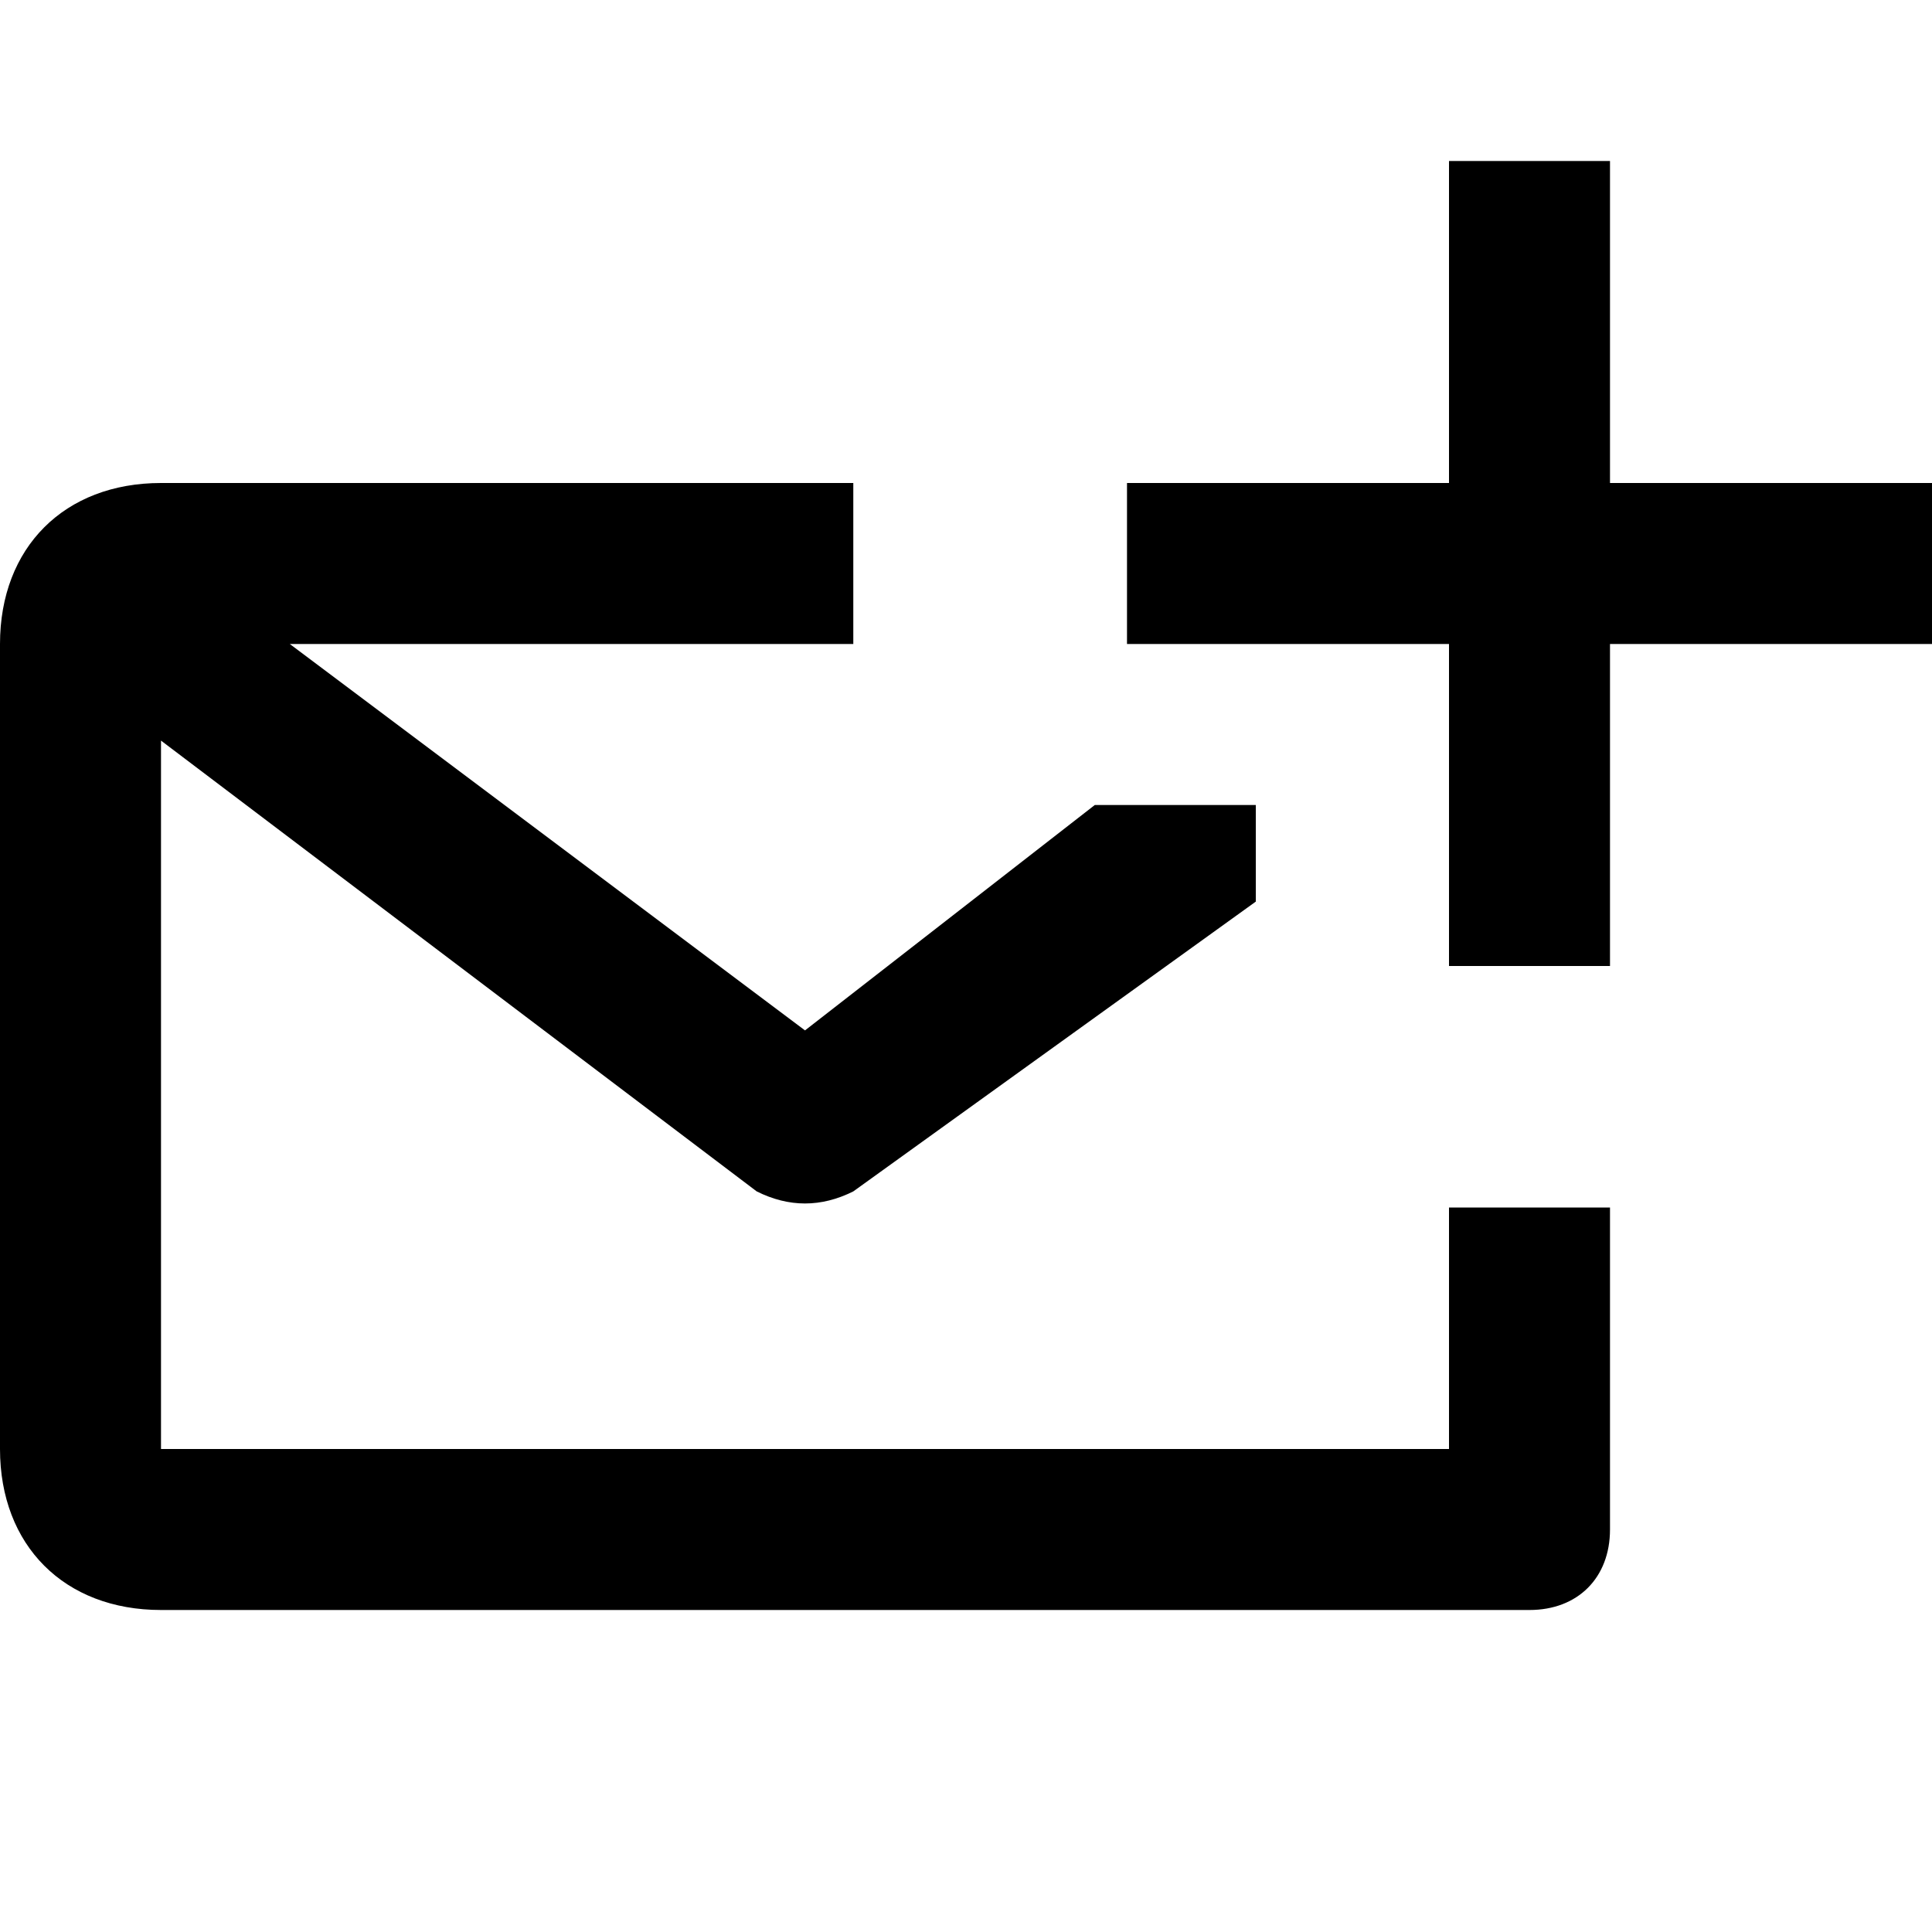 <!-- eslint-disable max-len -->
<svg viewBox="0 0 12 12">
    <path d="M9 1L9 3 7 3 7 4 9 4 9 6 10 6 10 4 12 4 12 3 10 3 10 1 9 1zM1 3C0.4 3 0 3.4 0 4L0 9C0 9.6 0.4 10 1 10L9.5 10C9.8 10 10 9.8 10 9.5L10 7.5 9 7.5 9 9 1 9 1 4.6 4.7 7.4C4.9 7.5 5.1 7.5 5.3 7.4L7.8 5.6 7.8 5 6.8 5 5 6.4 1.8 4 5.3 4 5.3 3 1 3z" />
</svg>
